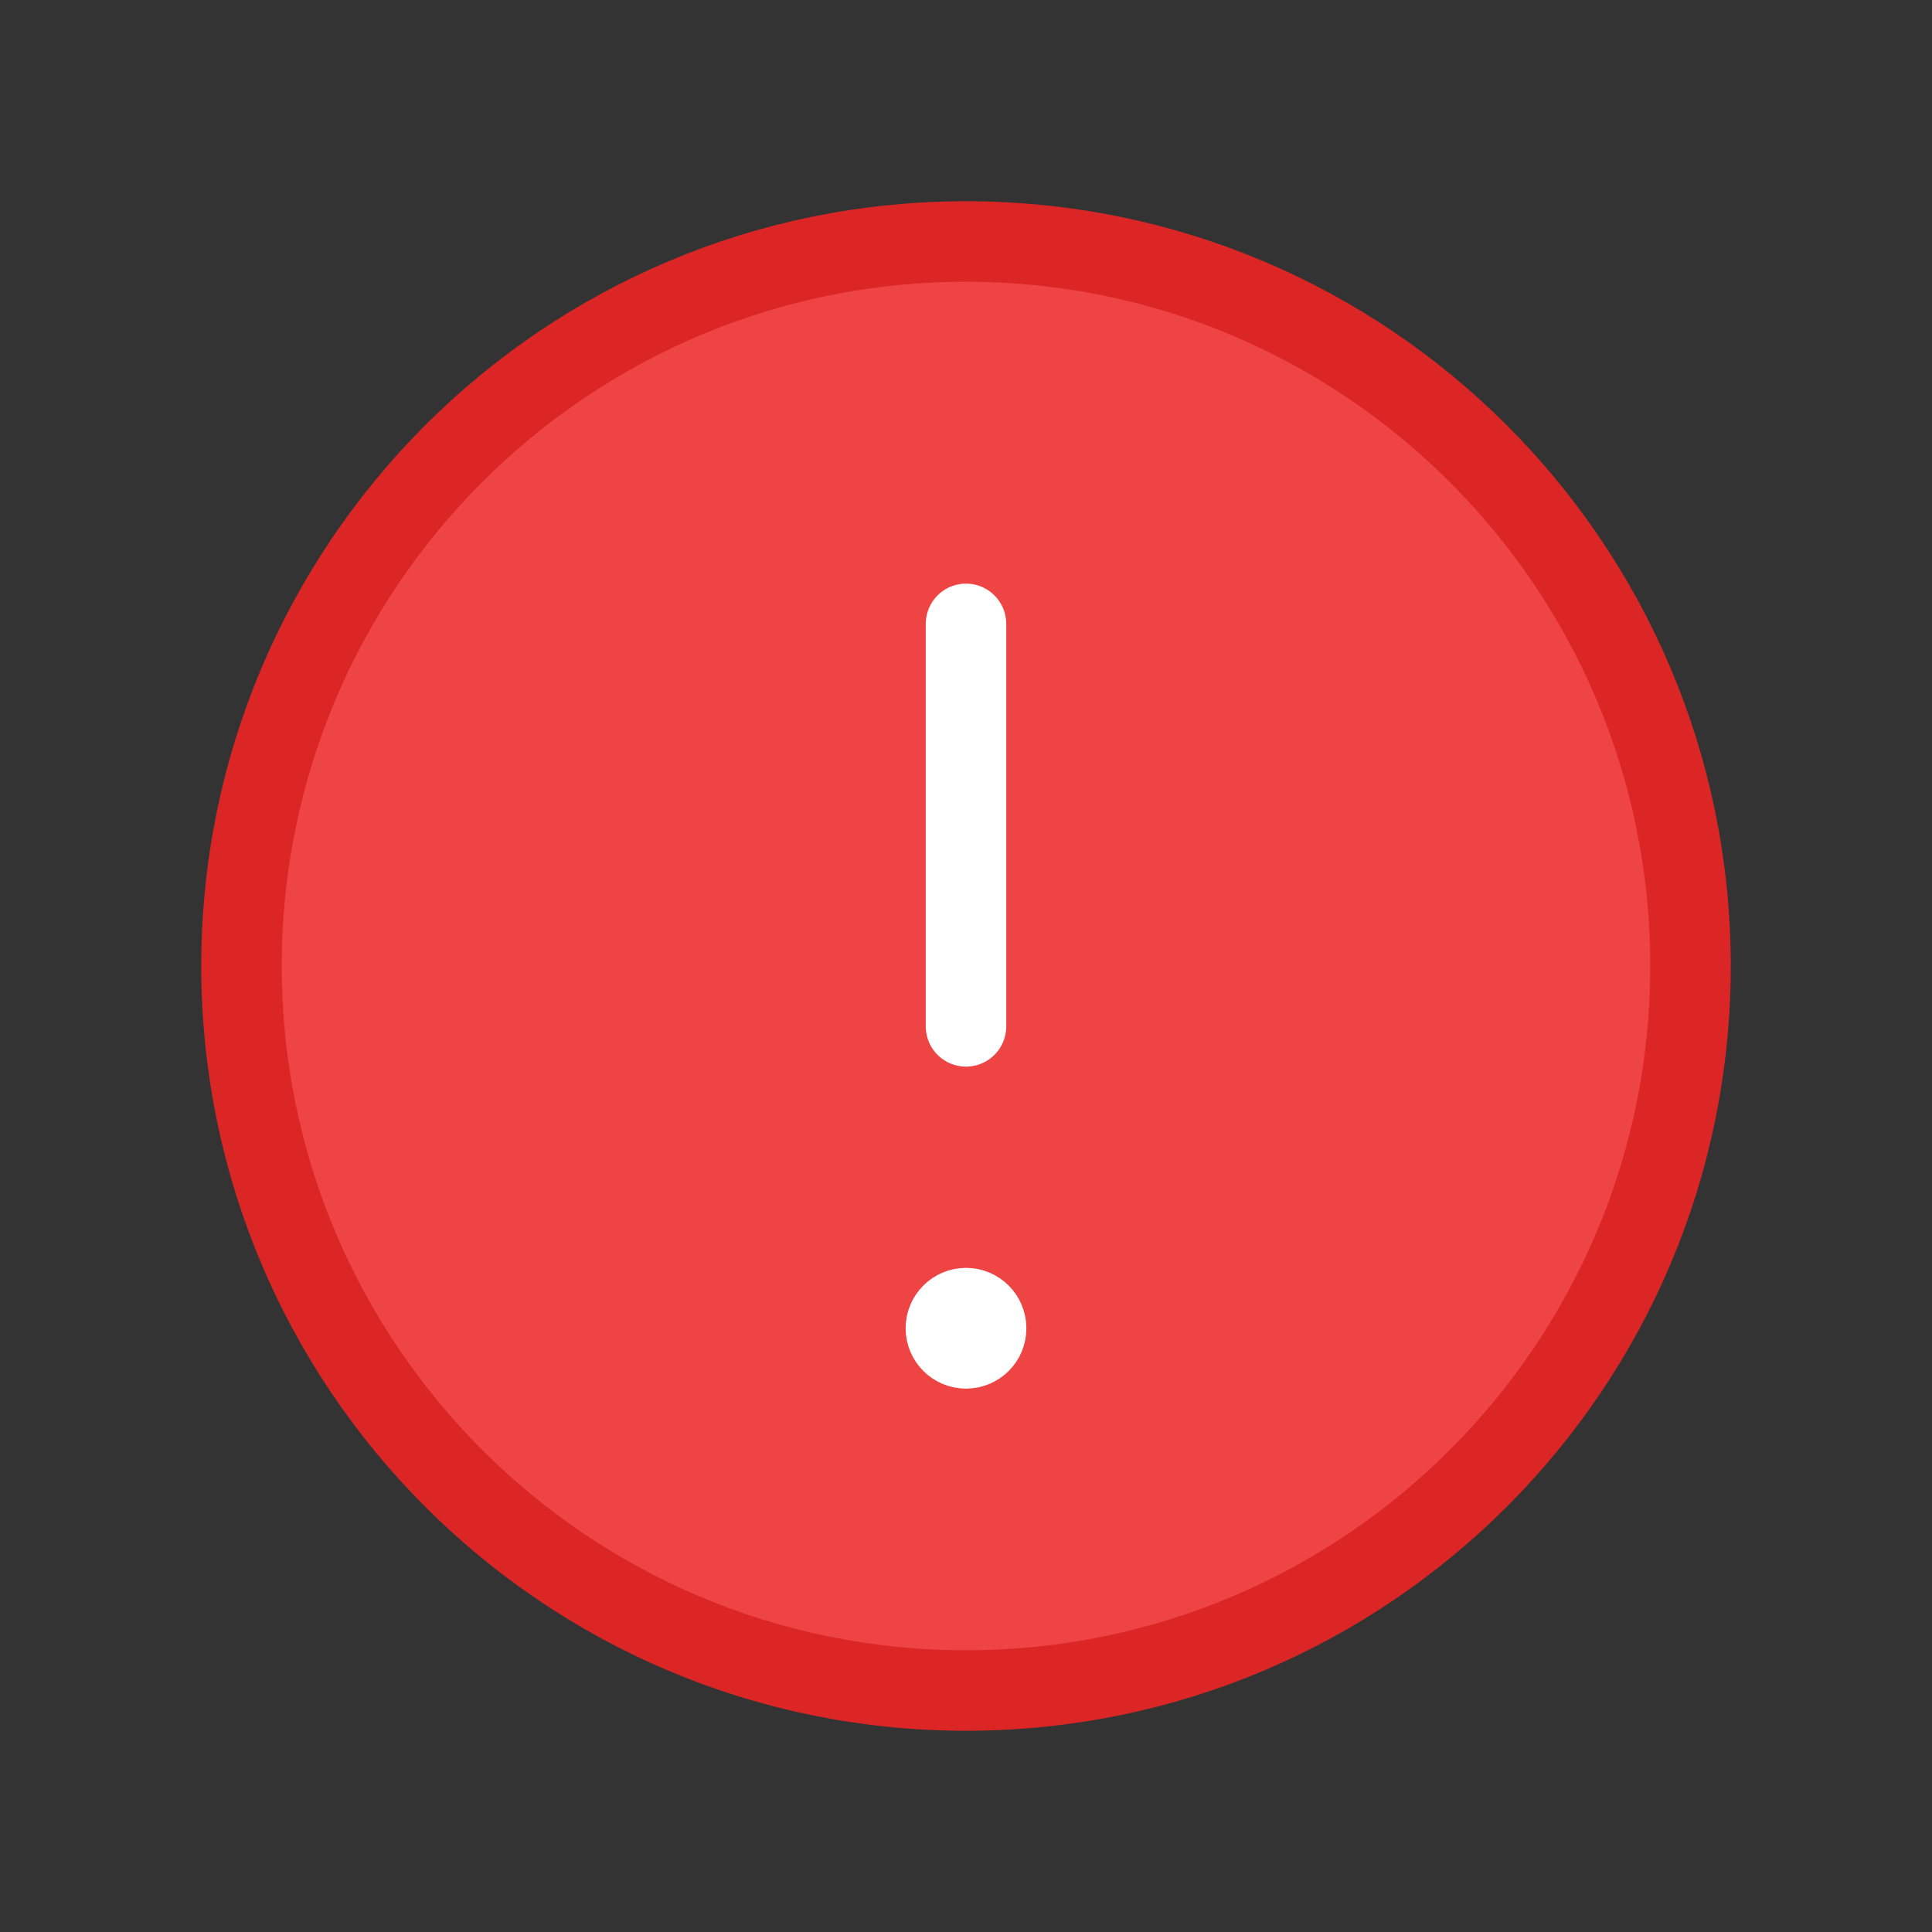 <svg width="35" height="35" viewBox="0 0 24 24" fill="none" xmlns="http://www.w3.org/2000/svg">
<rect x="0" y="0" width="24" height="24" fill="#333333" stroke="none"/>
<path fill-rule="evenodd" clip-rule="evenodd" d="M12 21C7.029 21 3 16.971 3 12C3 7.029 7.029 3 12 3C16.971 3 21 7.029 21 12C21 16.971 16.971 21 12 21Z" fill="#EF4444" stroke="#DC2626" stroke-linecap="round" stroke-linejoin="round"/>
<path fill-rule="evenodd" clip-rule="evenodd" d="M12.001 16.75C12.139 16.75 12.251 16.638 12.25 16.5C12.25 16.362 12.138 16.25 12 16.25C11.862 16.25 11.75 16.362 11.75 16.5C11.75 16.638 11.862 16.75 12.001 16.75Z" fill="white"/>
<path d="M12.001 16.75C12.139 16.75 12.251 16.638 12.25 16.5C12.25 16.362 12.138 16.25 12 16.25C11.862 16.25 11.75 16.362 11.75 16.5C11.75 16.638 11.862 16.75 12.001 16.75" stroke="white" stroke-linecap="round" stroke-linejoin="round"/>
<path fill-rule="evenodd" clip-rule="evenodd" d="M12 12.75L12 7.75L12 12.75Z" fill="white"/>
<path d="M12 12.75L12 7.75" stroke="white" stroke-linecap="round" stroke-linejoin="round"/>
</svg>

